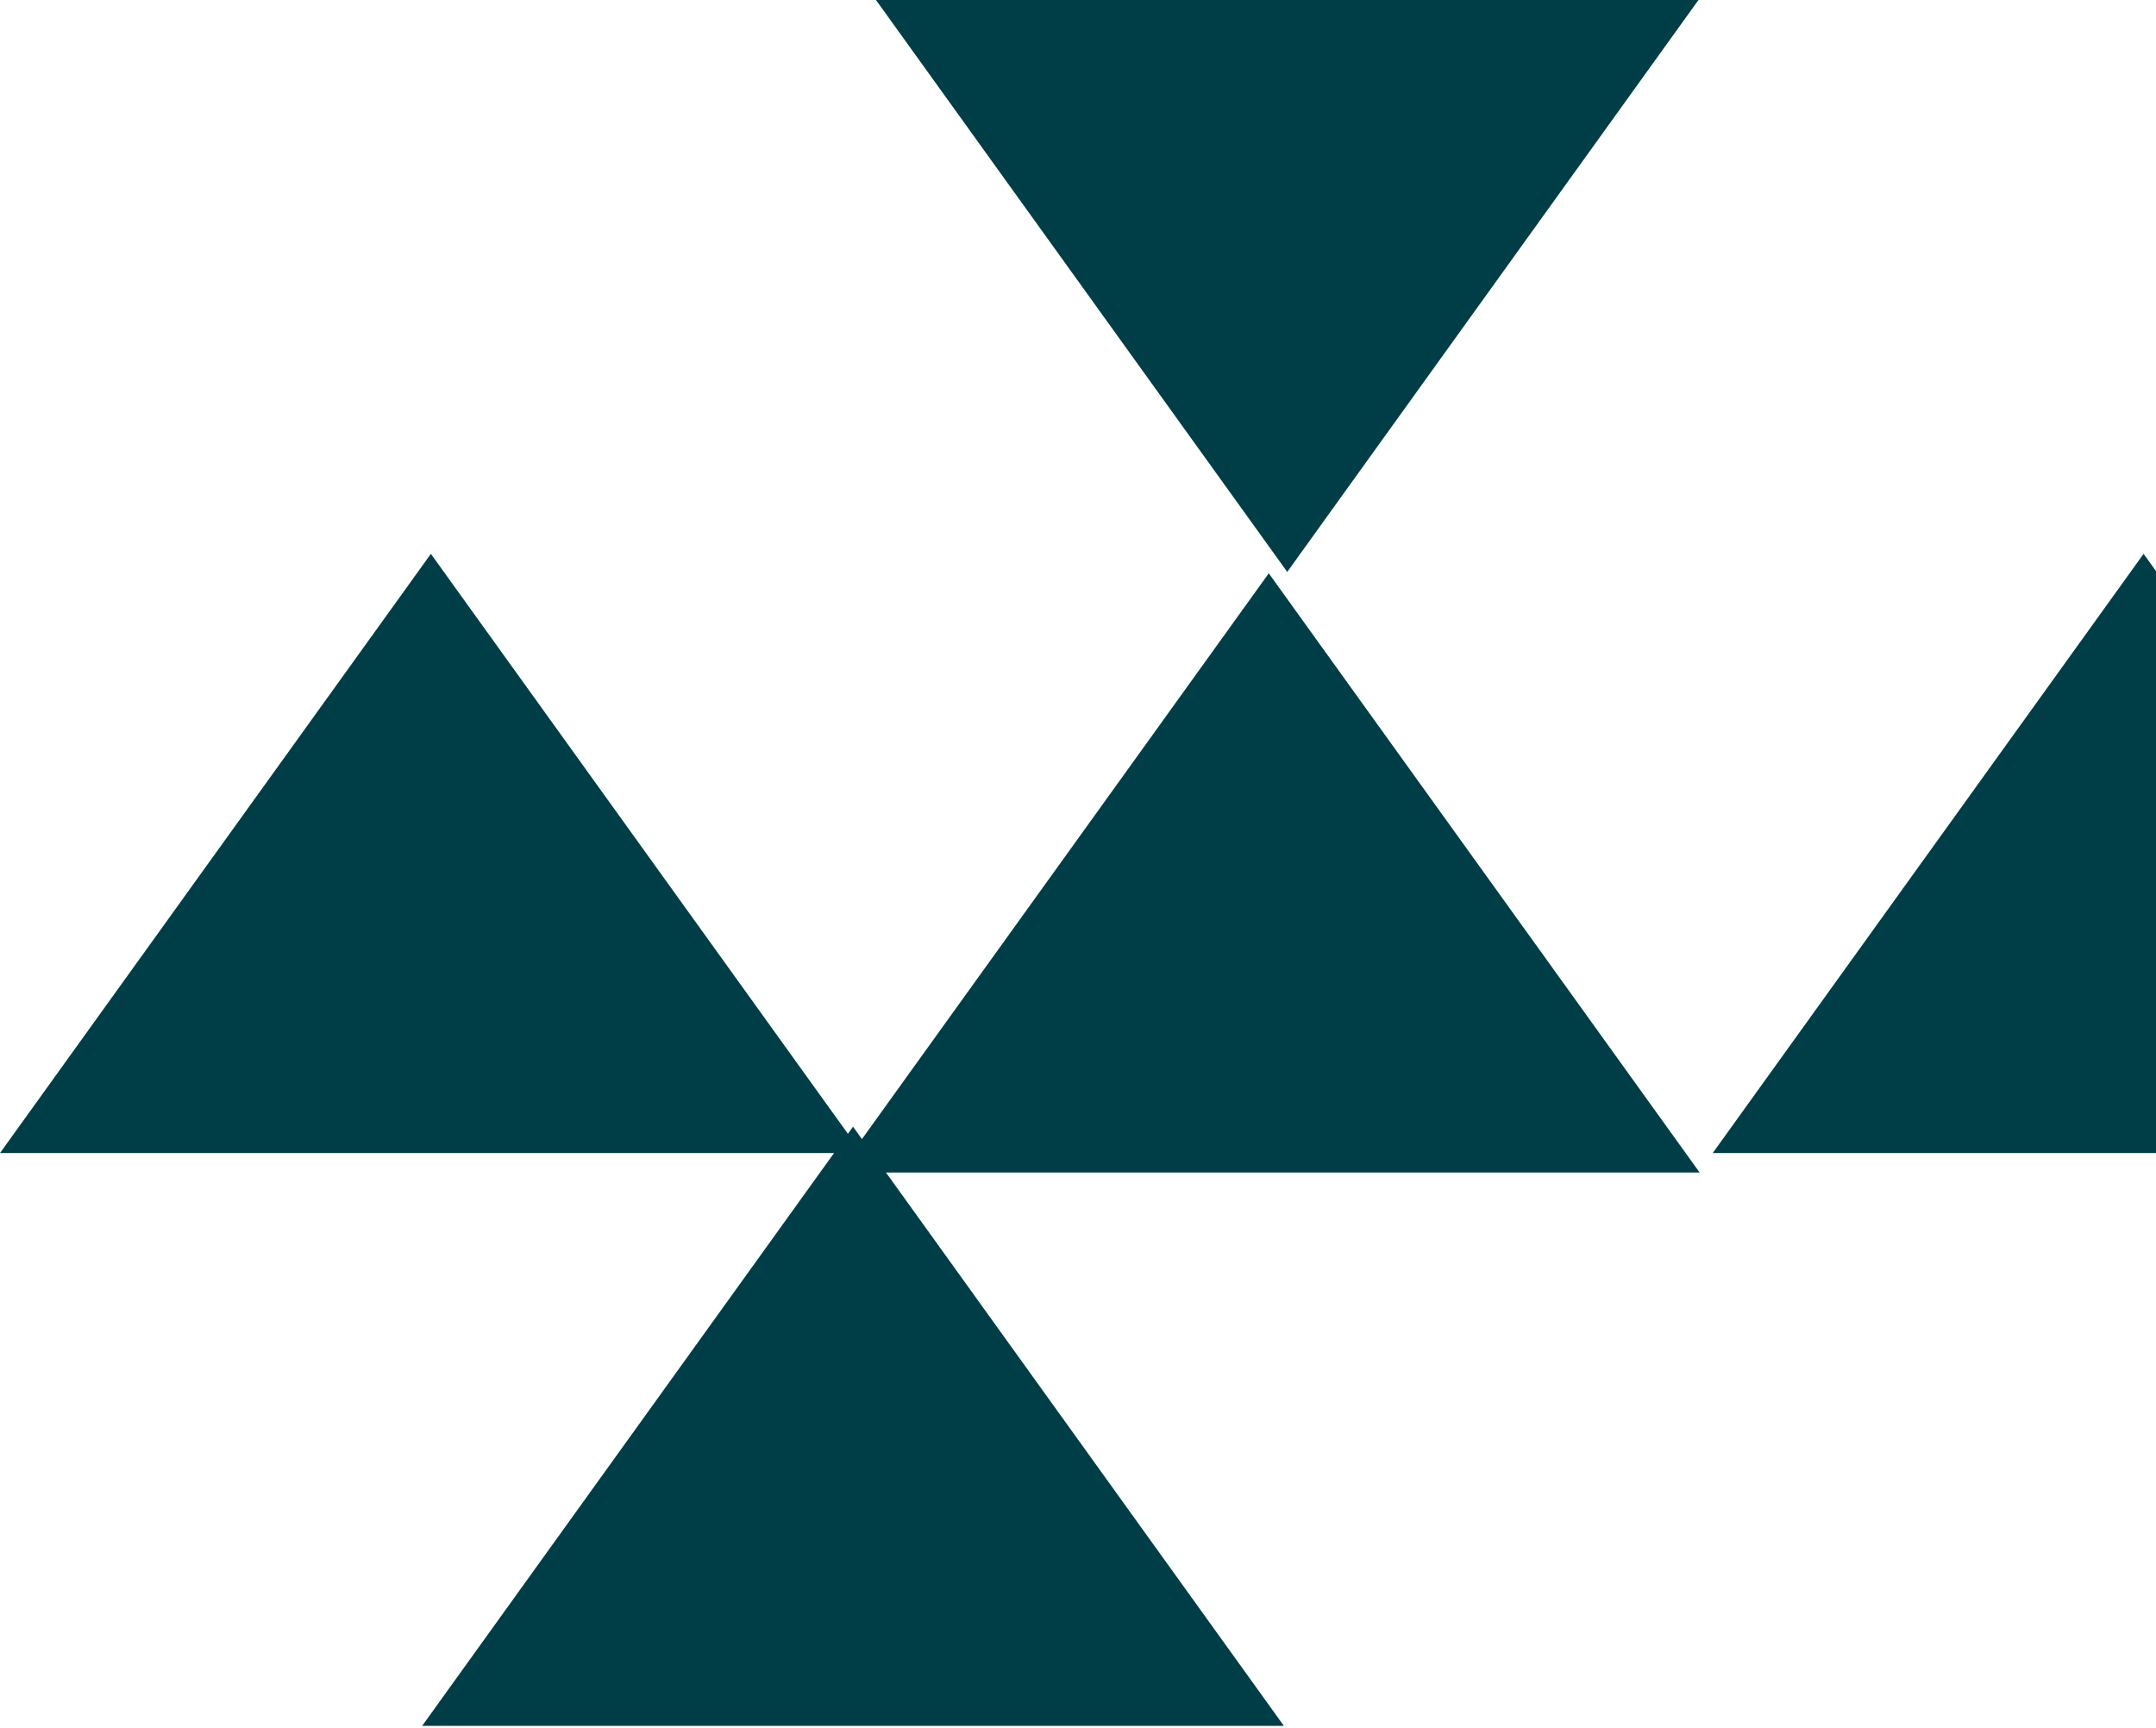 <svg width="237" height="190" viewBox="0 0 237 190" fill="none" xmlns="http://www.w3.org/2000/svg">
<path fill-rule="evenodd" clip-rule="evenodd" d="M141.5 62.878L188.864 -3H94.135L141.5 62.878ZM47.364 60.889L93.206 124.65L93.769 123.867L94.75 125.232L139.471 63.03L186.835 128.909H97.393L141.133 189.746H46.404L91.683 126.768H0L47.364 60.889ZM283 126.768L235.636 60.889L188.271 126.768H283Z" fill="#003E47"/>
</svg>
